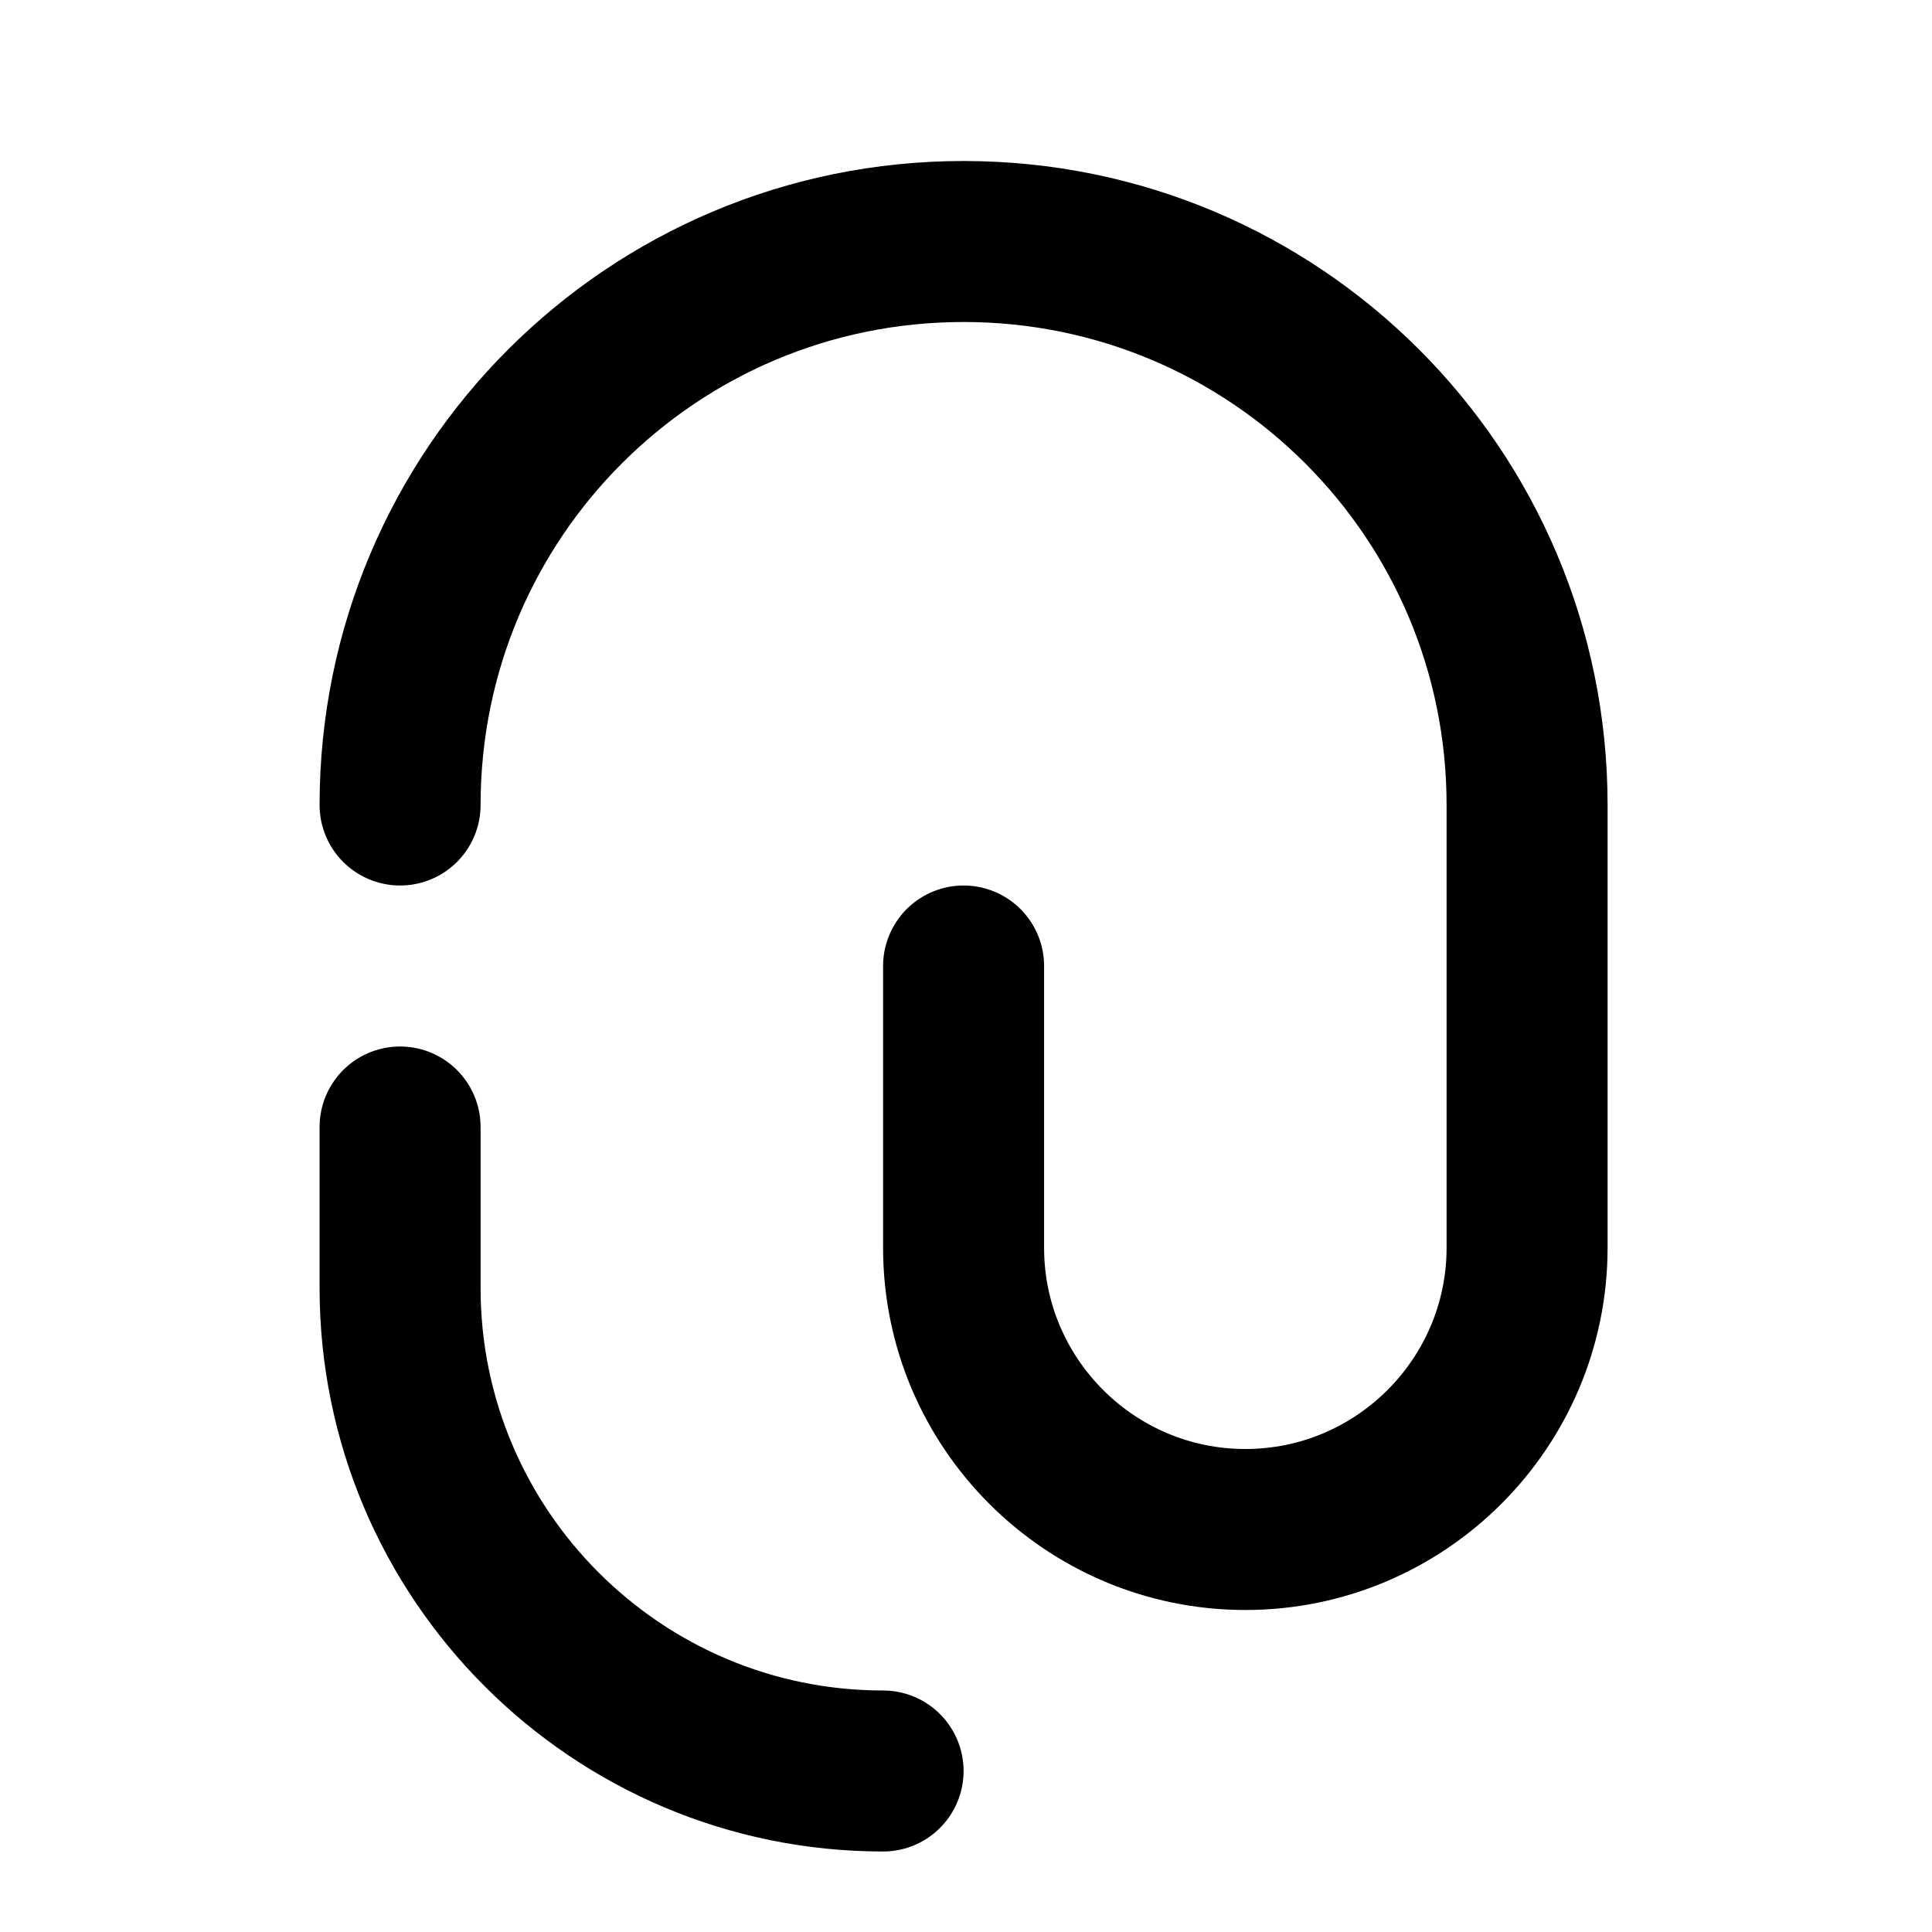 <svg
  width="24"
  height="24"
  viewBox="0 0 24 24"
  xmlns="http://www.w3.org/2000/svg"
  fill="none"
  stroke="currentColor"
  stroke-width="2"
  stroke-linecap="round"
  stroke-linejoin="round"
>
  <path d="M4.97 14v2c0 3.31 2.69 6 6 6" />
  <path d="M11.97 12v3.5c0 1.93 1.57 3.5 3.5 3.5s3.5-1.57 3.5-3.5V10c0-3.87-3.13-7-7-7s-7 3.13-7 7" />
</svg>
